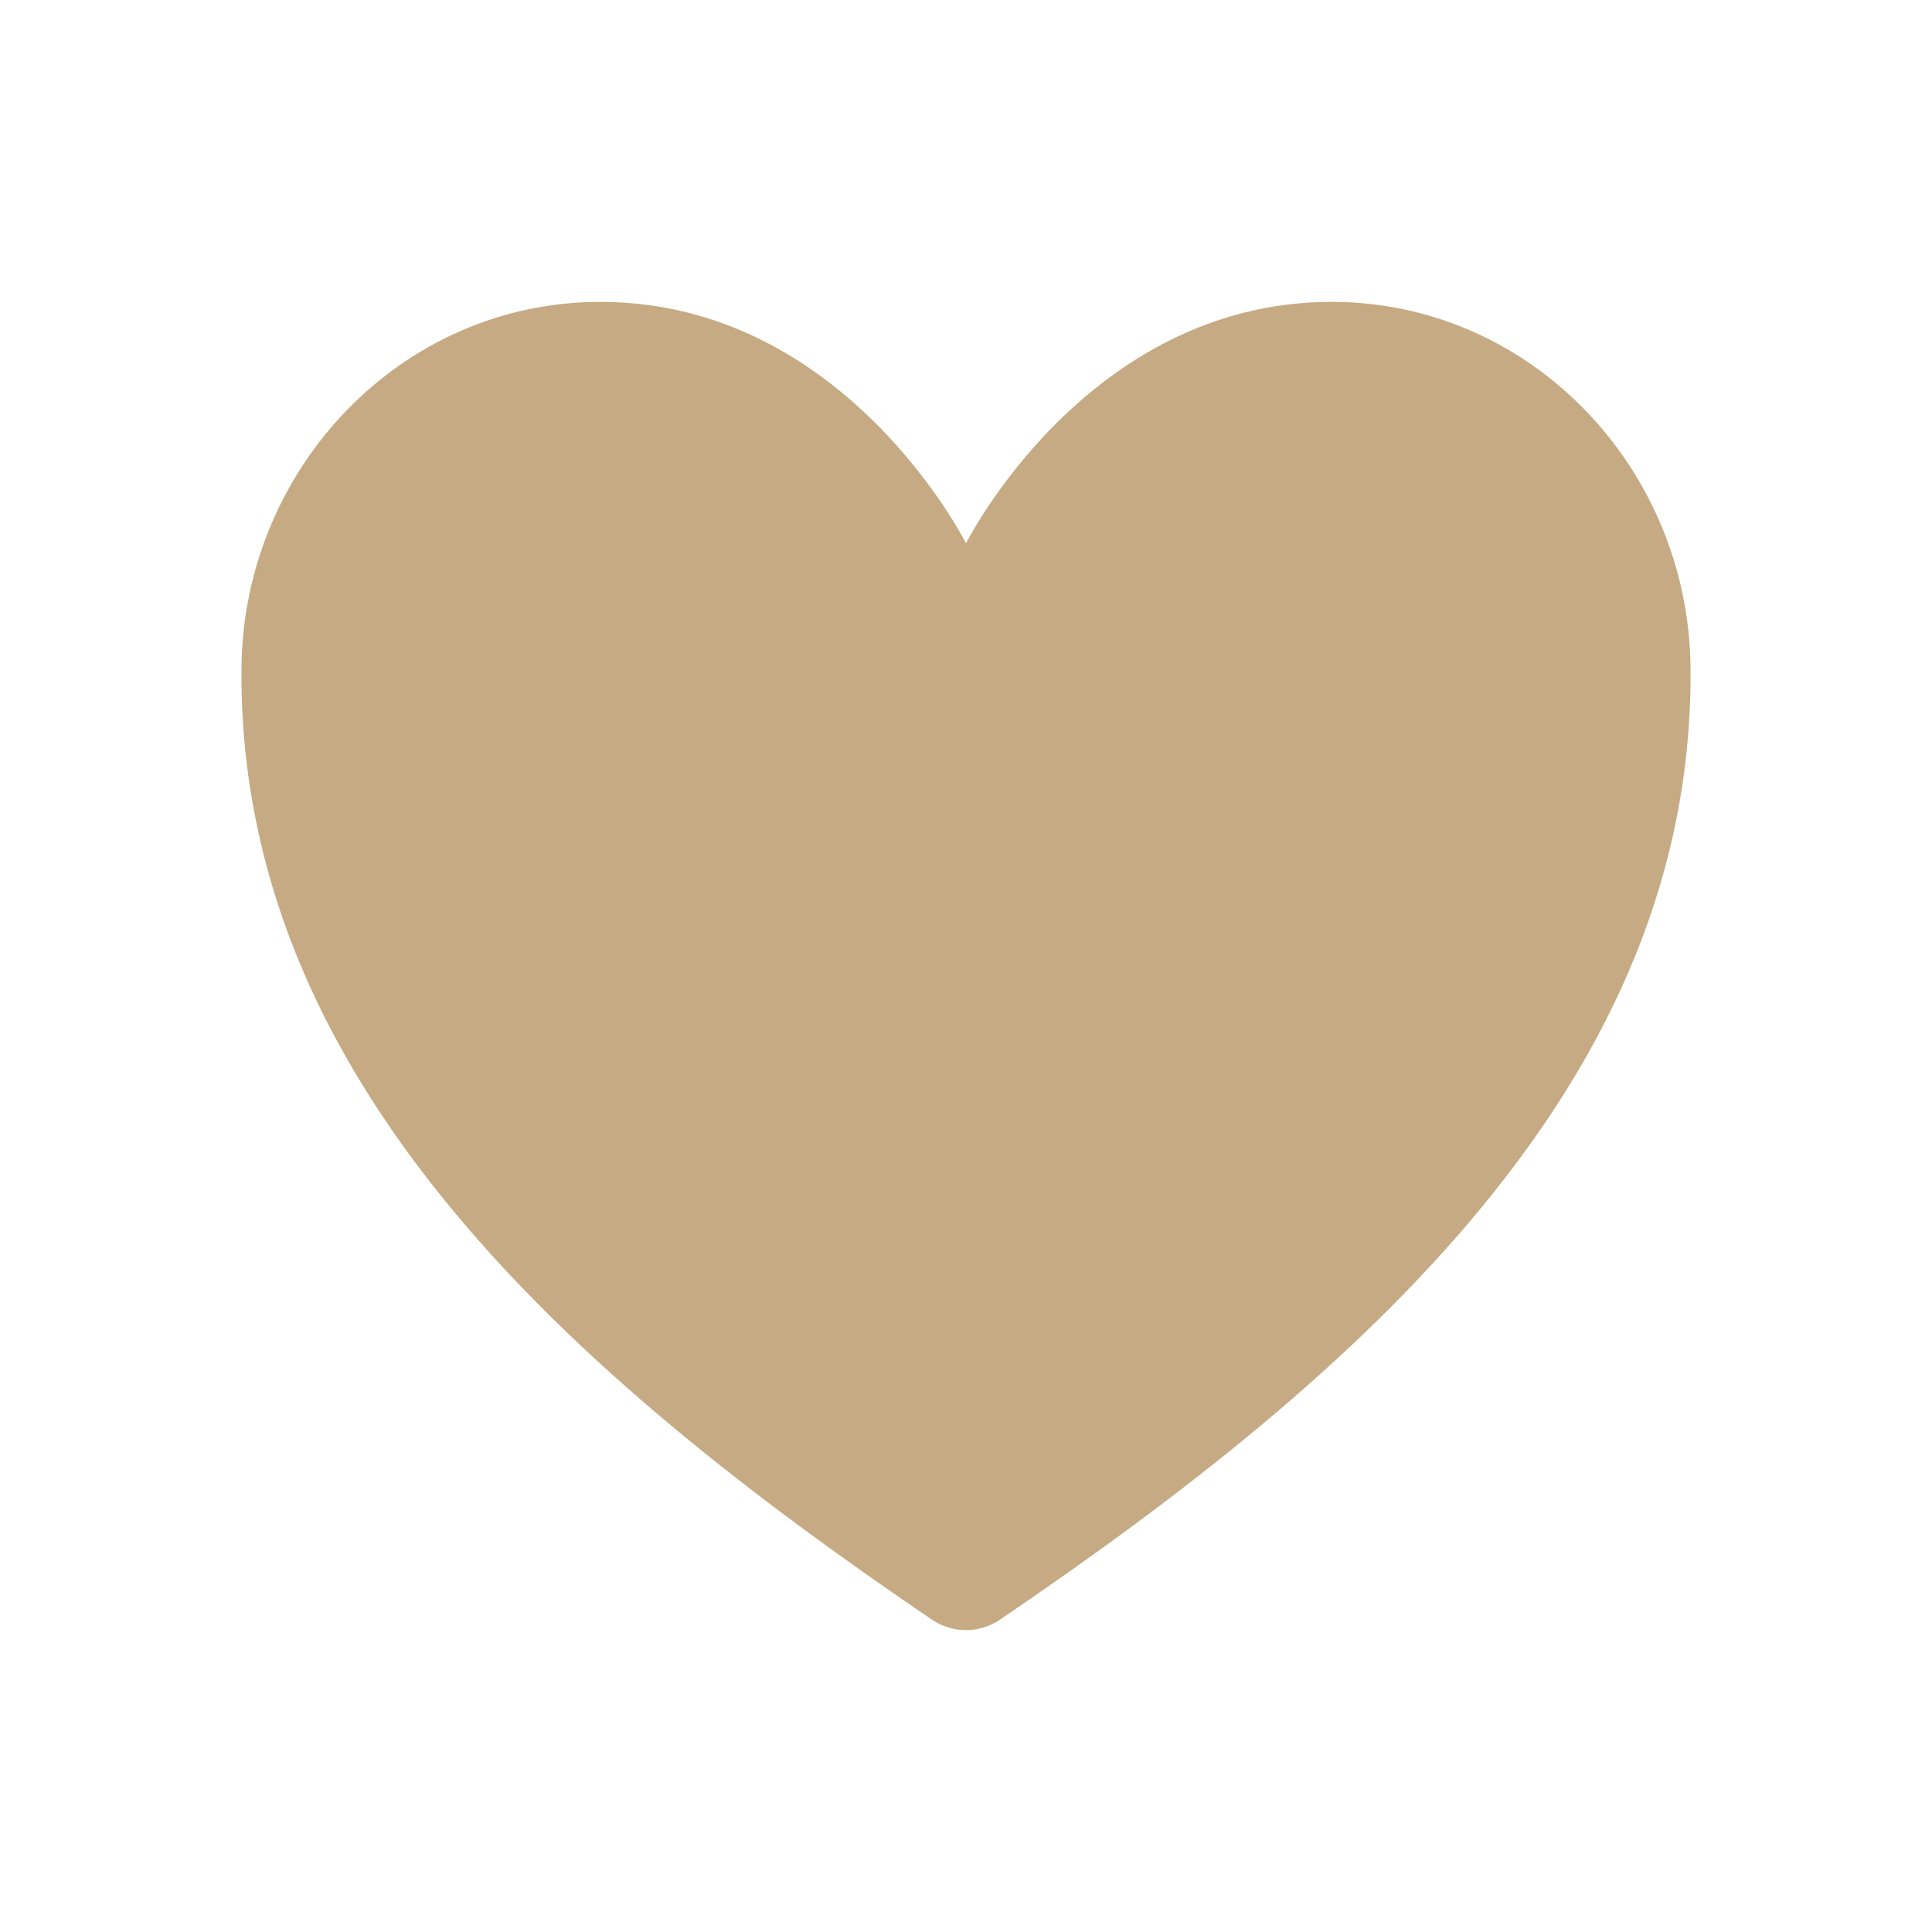 <svg width="20" height="20" viewBox="0 0 20 20" fill="none" xmlns="http://www.w3.org/2000/svg">
<g id="heart-outline">
<path id="Vector" d="M13.786 3.125C11.25 3.125 10 5.625 10 5.625C10 5.625 8.75 3.125 6.214 3.125C4.153 3.125 2.521 4.849 2.5 6.907C2.457 11.177 5.888 14.214 9.648 16.767C9.752 16.837 9.875 16.875 10 16.875C10.125 16.875 10.248 16.837 10.351 16.767C14.112 14.214 17.543 11.177 17.5 6.907C17.479 4.849 15.847 3.125 13.786 3.125Z" fill="#C6AA83"/>
</g>
</svg>
